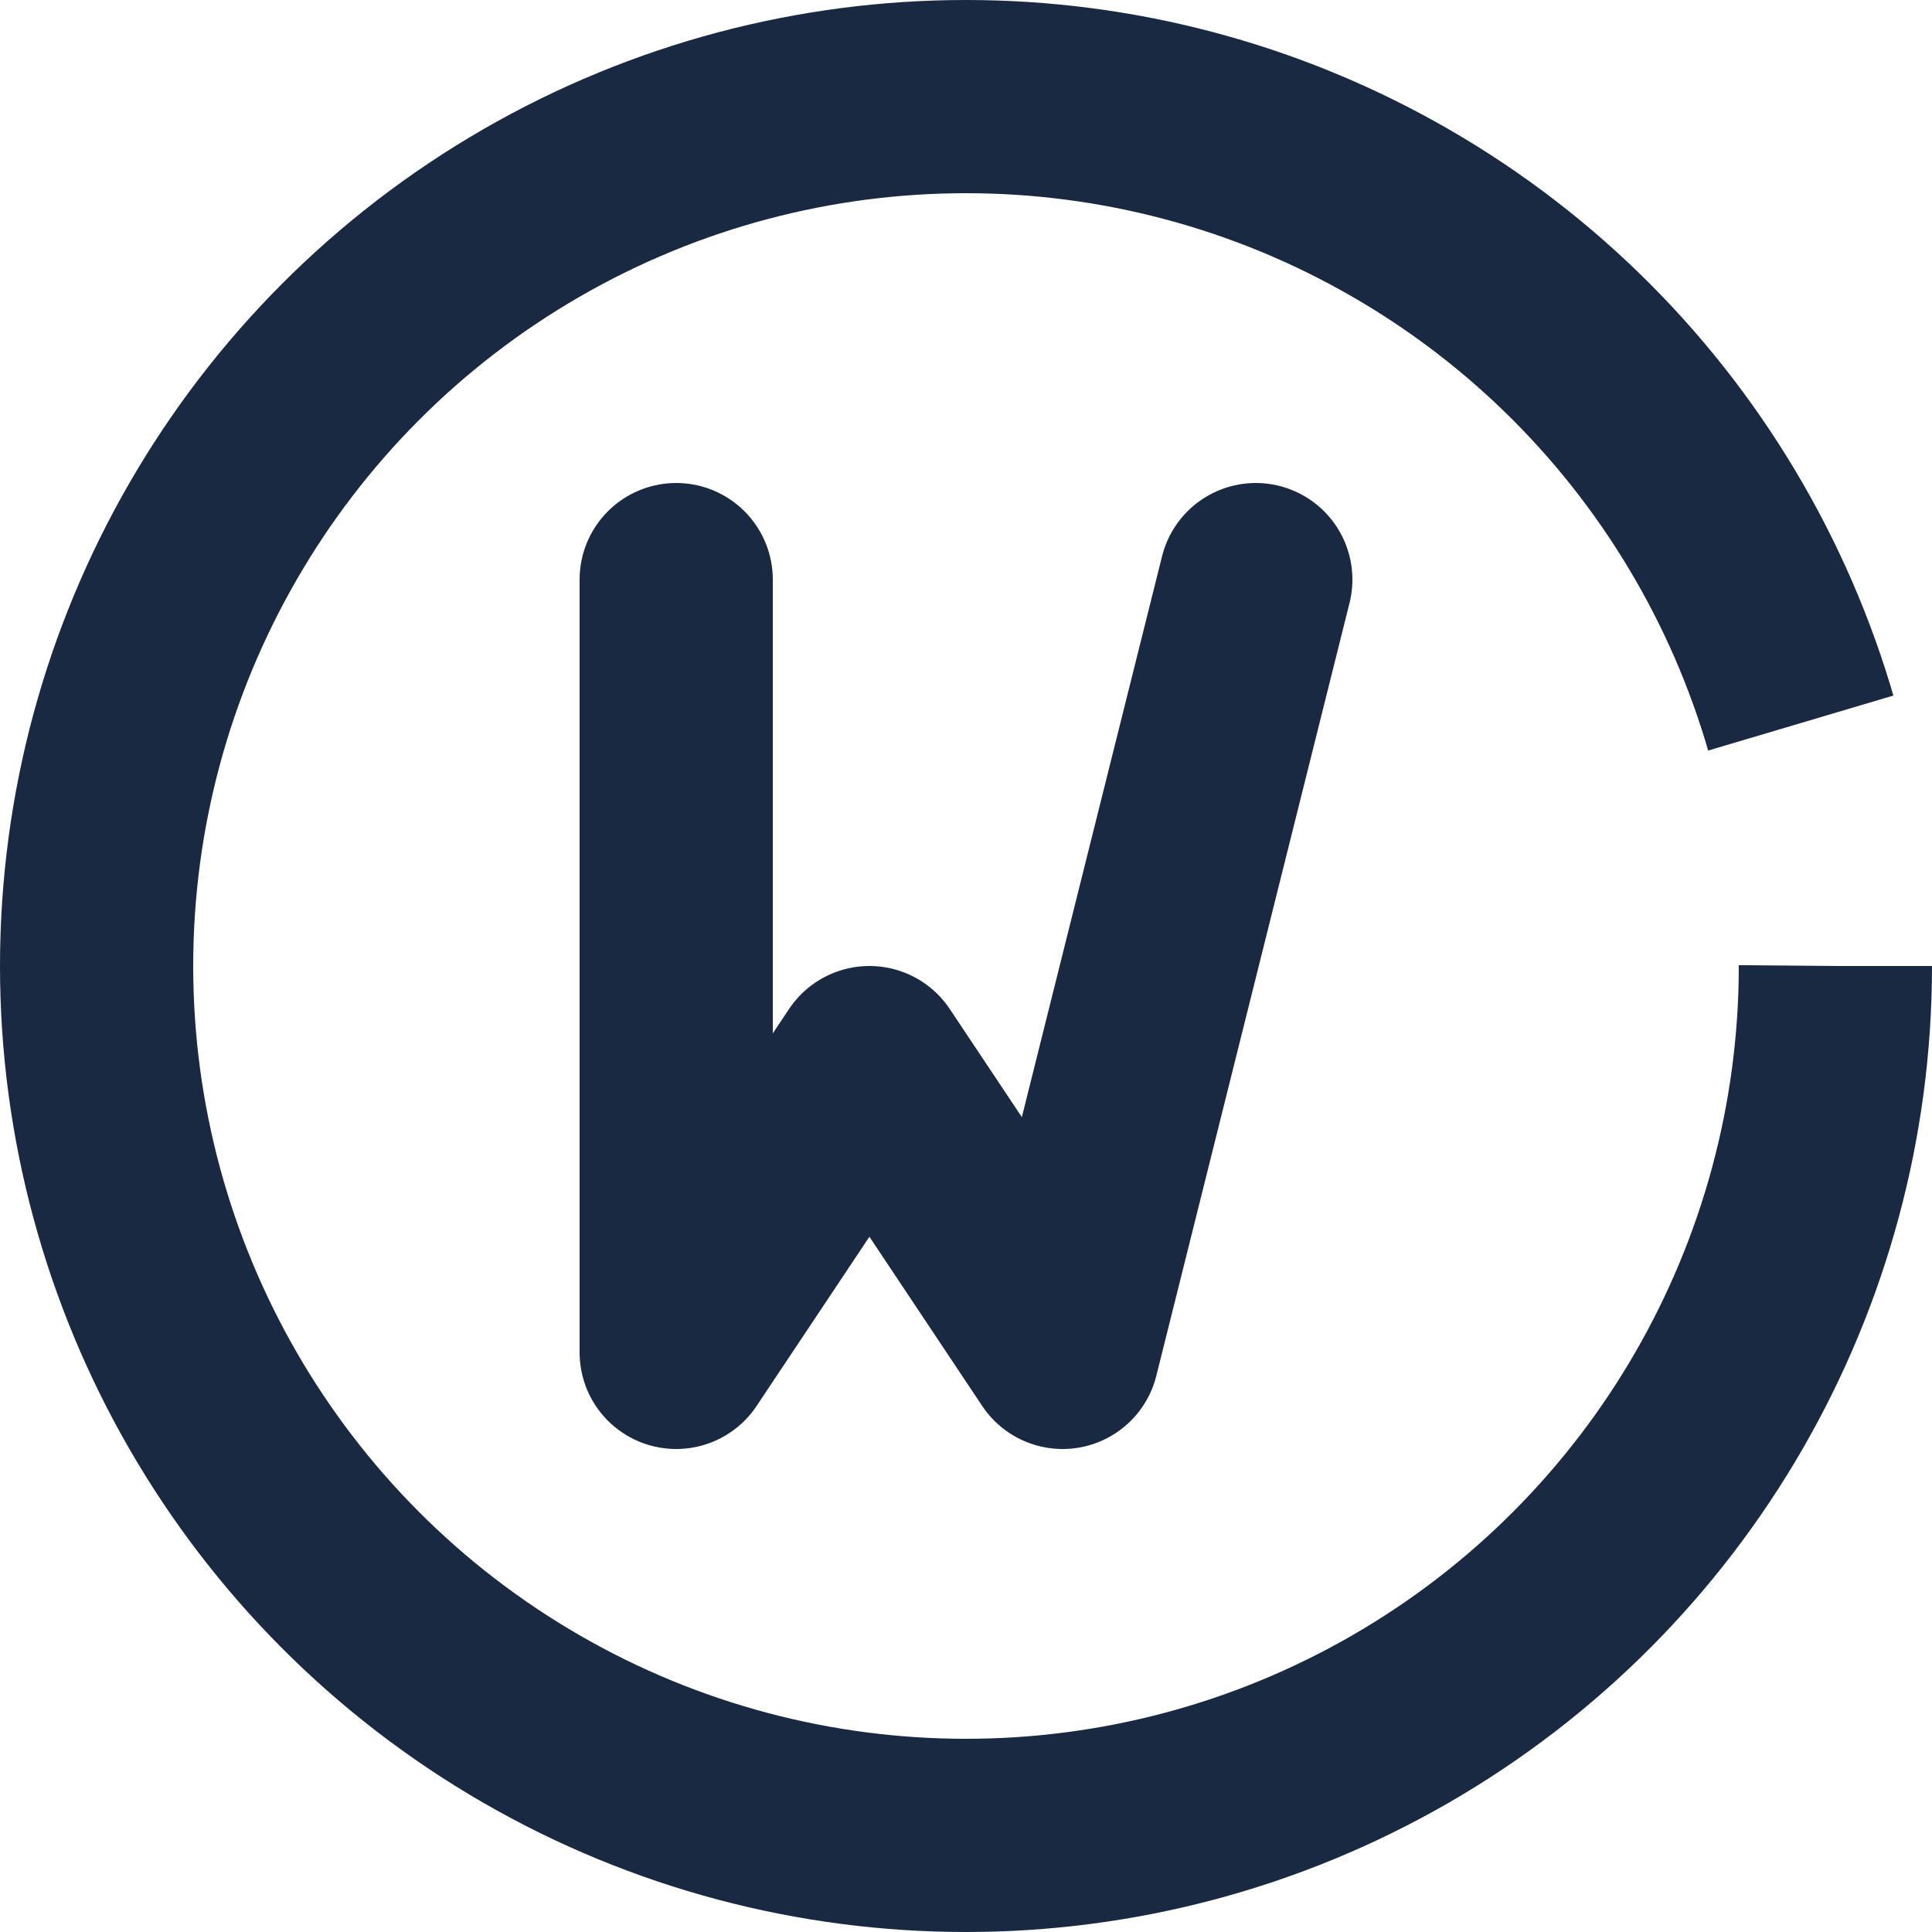 <?xml version="1.0" encoding="UTF-8"?>
<svg xmlns="http://www.w3.org/2000/svg" viewBox="0 0 100 100">
  <circle cx="50" cy="50" r="45" fill="none" stroke="#1a2942" stroke-width="10" stroke-dasharray="270 90"/>
  <path d="M35 30 L35 70 L45 55 L55 70 L65 30" fill="none" stroke="#1a2942" stroke-width="10" stroke-linejoin="round" stroke-linecap="round"/>
</svg> 